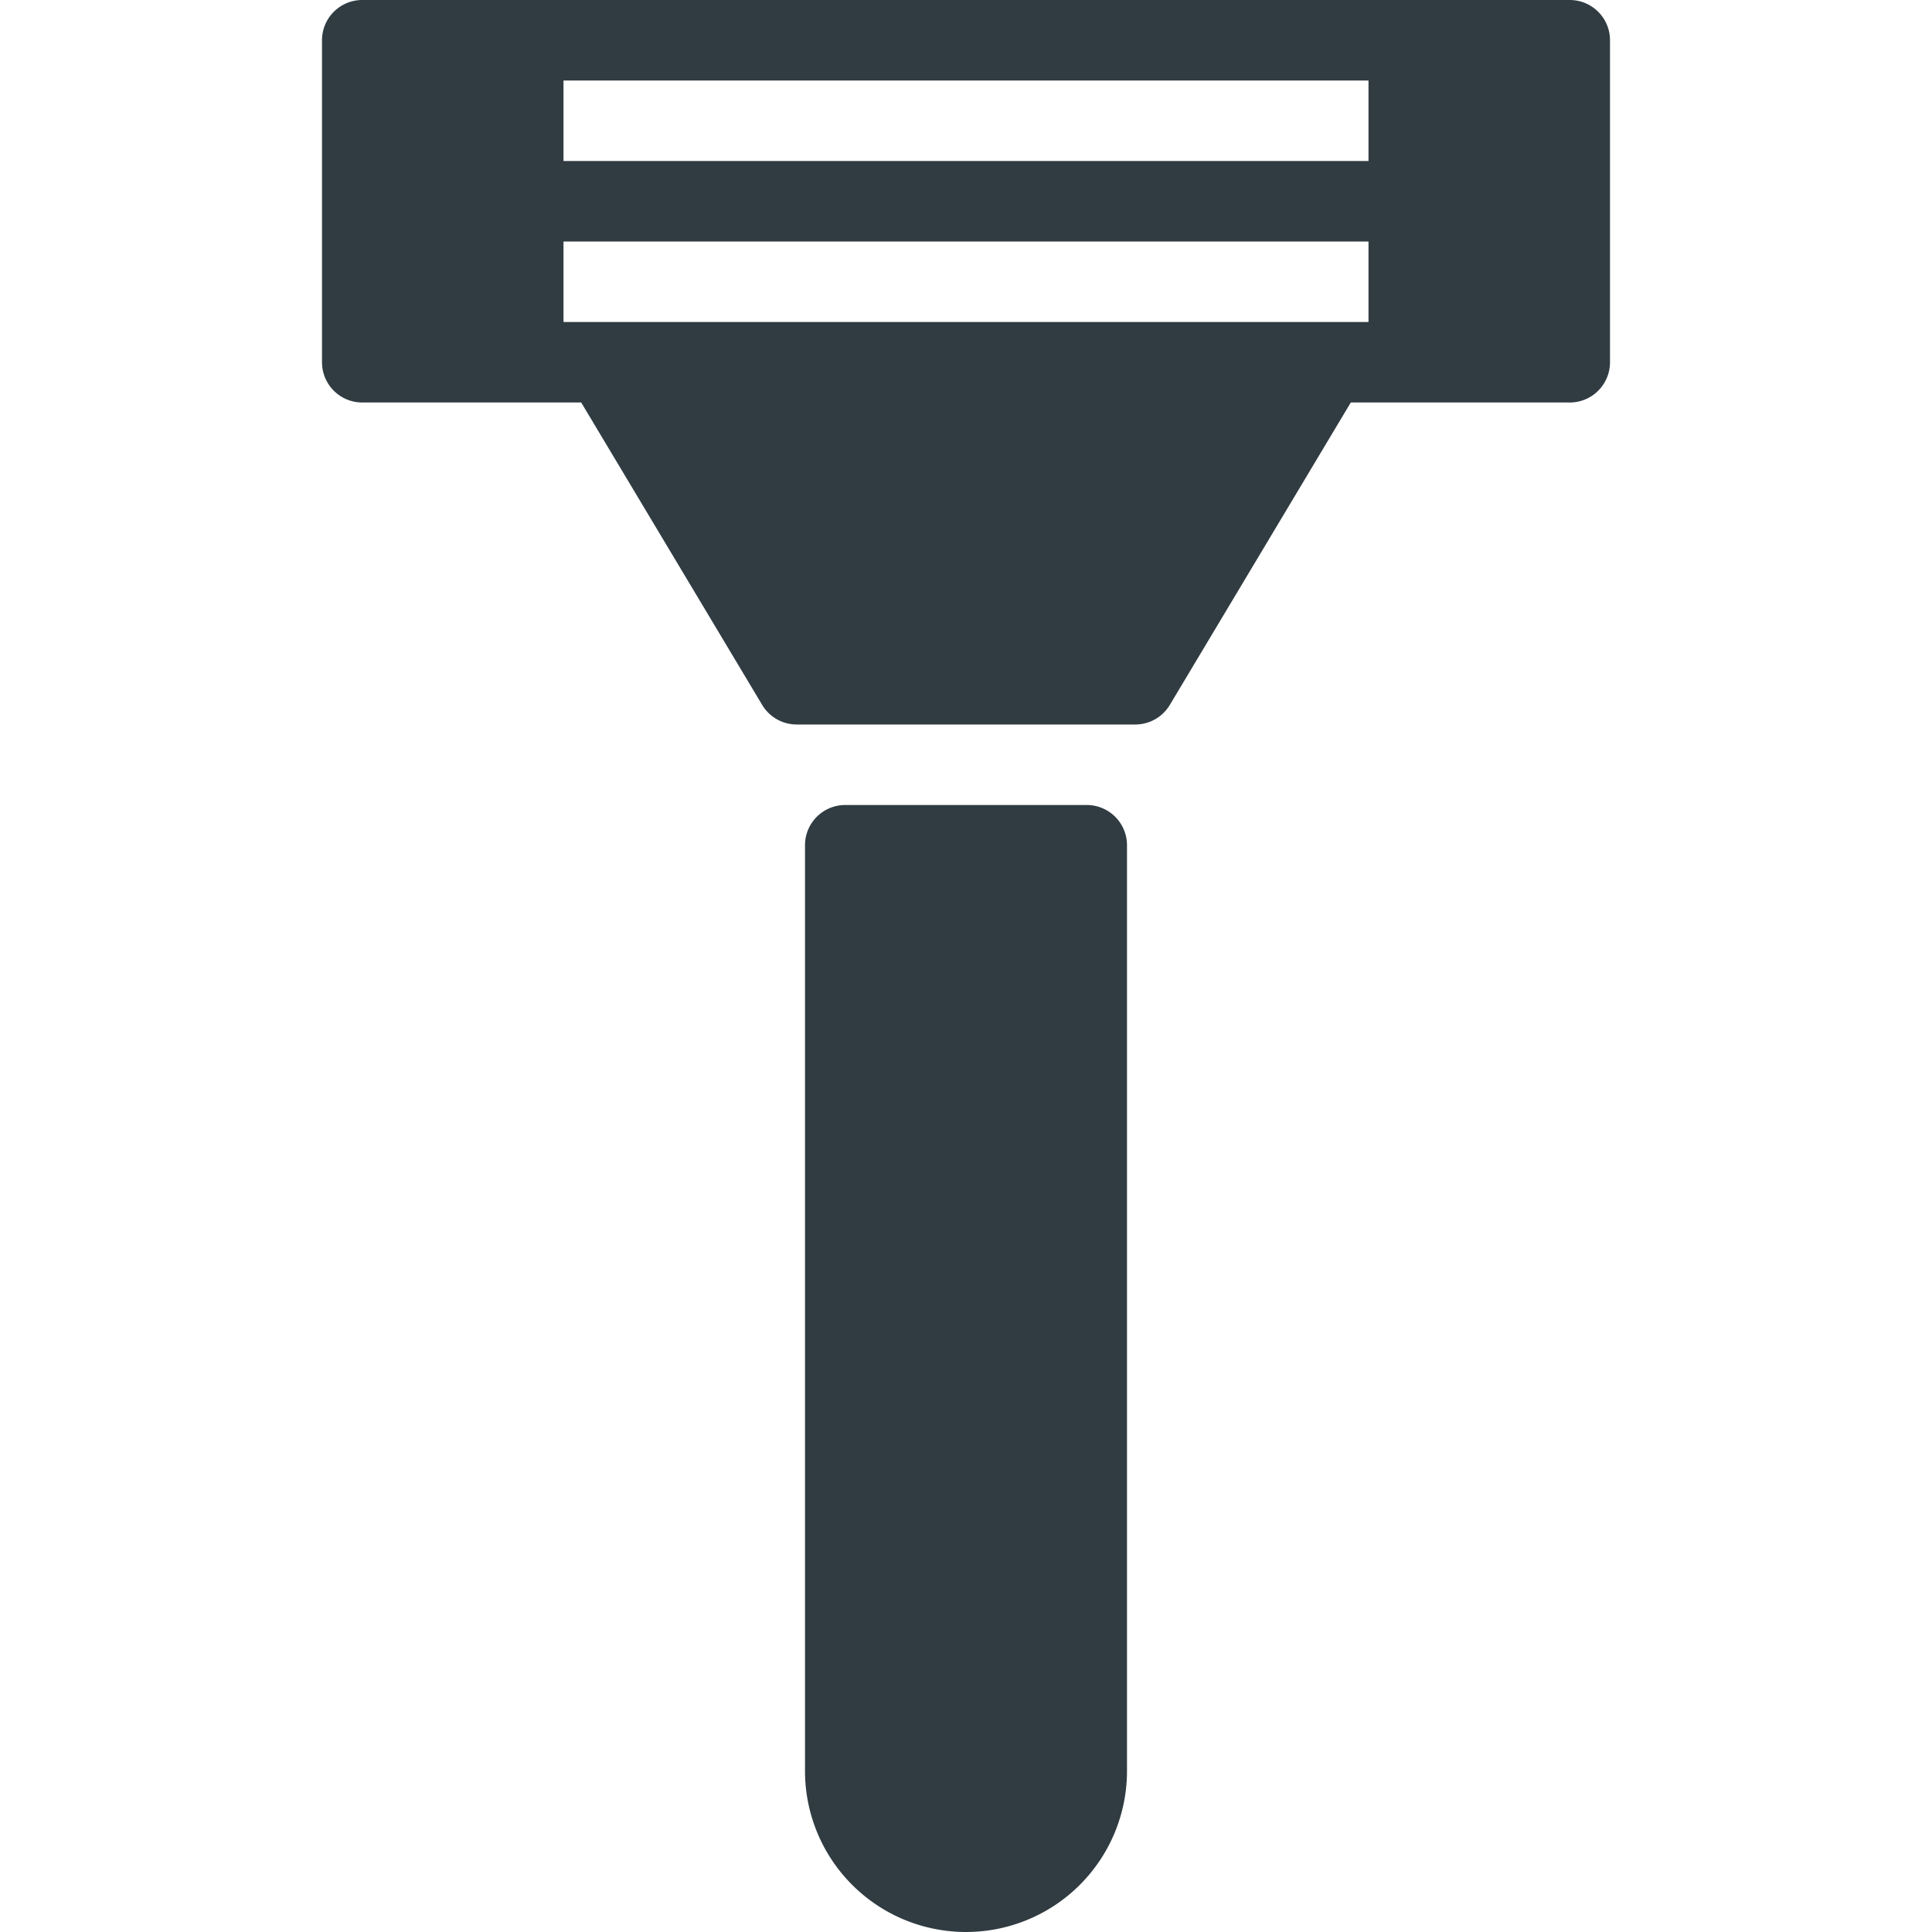 <?xml version="1.0" ?><svg viewBox="0 0 24 24" xmlns="http://www.w3.org/2000/svg"><title/><g data-name="Razor 2" id="Razor_2"><path d="M19.5,0H4.5A.5.5,0,0,0,4,.5v4a.5.5,0,0,0,.5.5H7.22L9.47,8.76A.5.5,0,0,0,9.9,9h4.2a.5.5,0,0,0,.43-.24L16.78,5H19.5a.5.5,0,0,0,.5-.5V.5A.5.5,0,0,0,19.5,0Zm-3,4H7V3H17V4ZM17,2H7V1H17Z" style="fill:#303c42"/><path d="M13.5,10h-3a.5.5,0,0,0-.5.5V22a2,2,0,0,0,4,0V10.5A.5.5,0,0,0,13.5,10Z" style="fill:#303c42"/></g></svg>